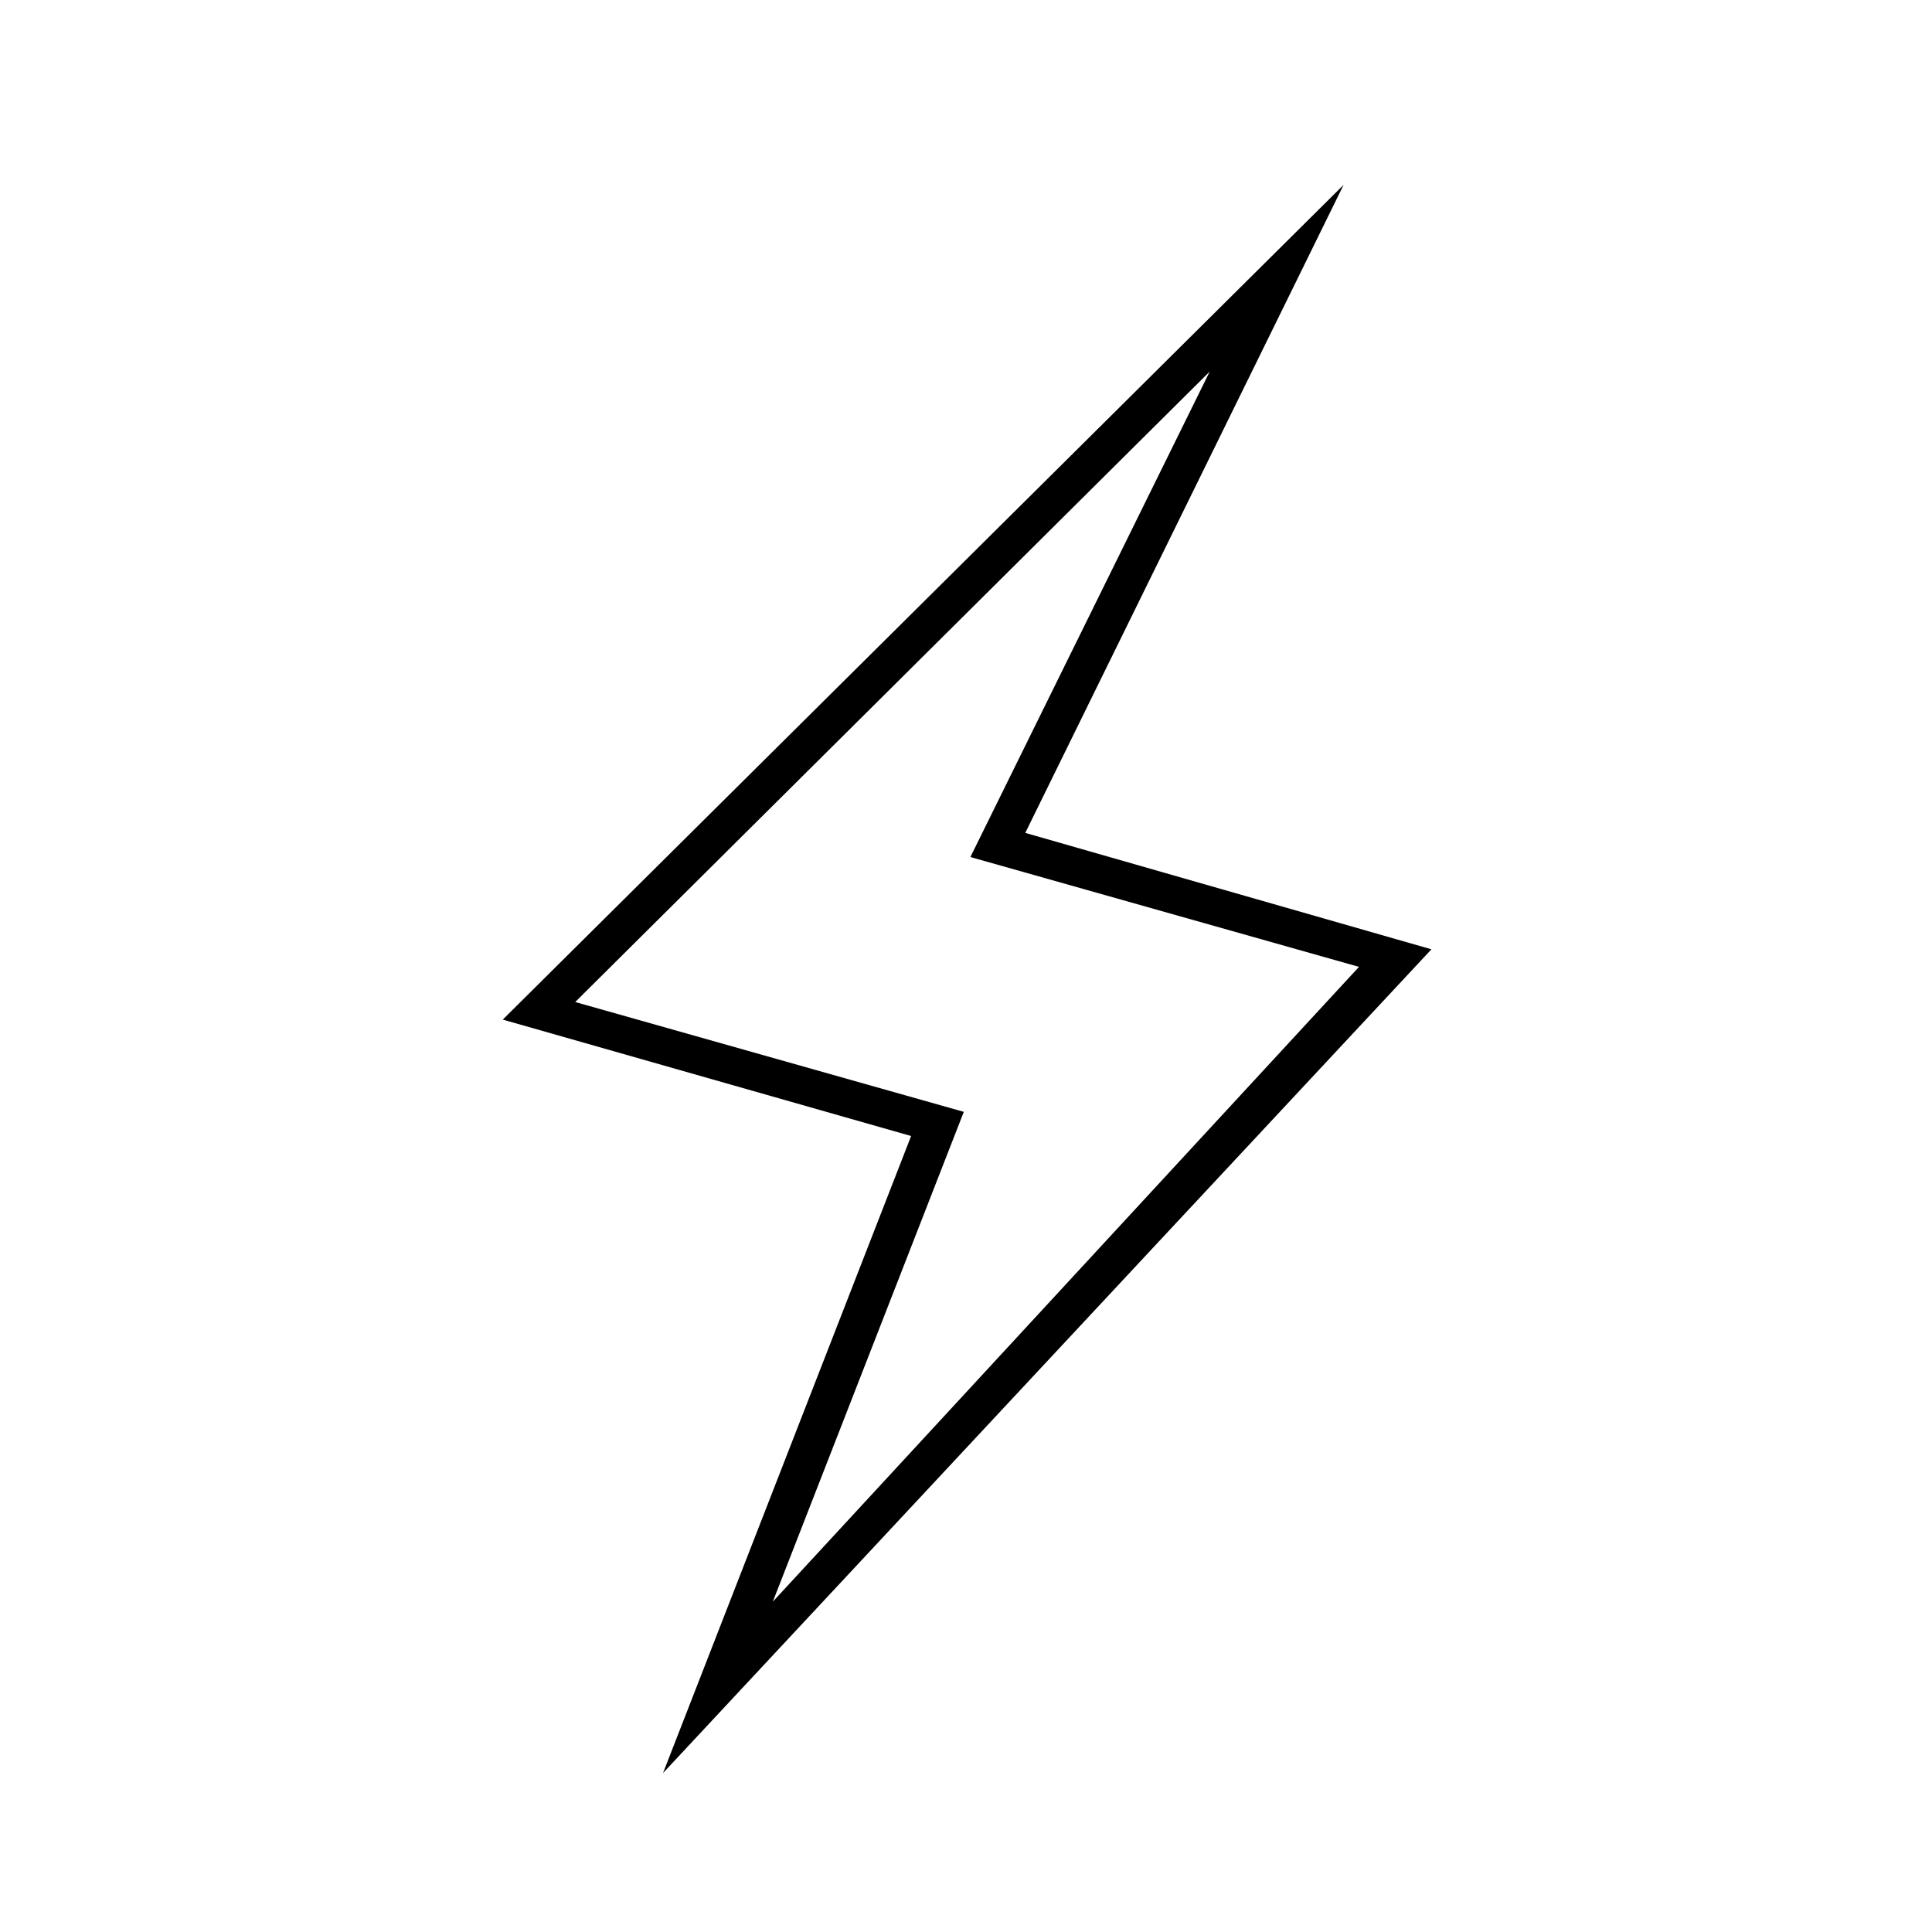 <?xml version="1.0" encoding="UTF-8"?>
<svg width="100px" height="100px" viewBox="0 0 100 100" version="1.1" xmlns="http://www.w3.org/2000/svg" xmlns:xlink="http://www.w3.org/1999/xlink">
    <title>#weblille - Rassembler les communautés web au Nord de Paris</title>
    <defs></defs>
    <g stroke="none" stroke-width="1">
        <g id="noun_60230_cc" transform="translate(26, 9)" fill-rule="nonzero">
            <path d="M48.091,40.136 L27.068,34.11 L43.545,0.568 L0.023,43.774 L21.159,49.8 L8.318,82.773 L48.091,40.136 Z M3.773,42.864 L36.614,10.233 L24.227,35.36 L44.341,41.045 L14,73.904 L23.886,48.549 L3.773,42.864 Z" id="Shape"></path>
        </g>
    </g>
</svg>
